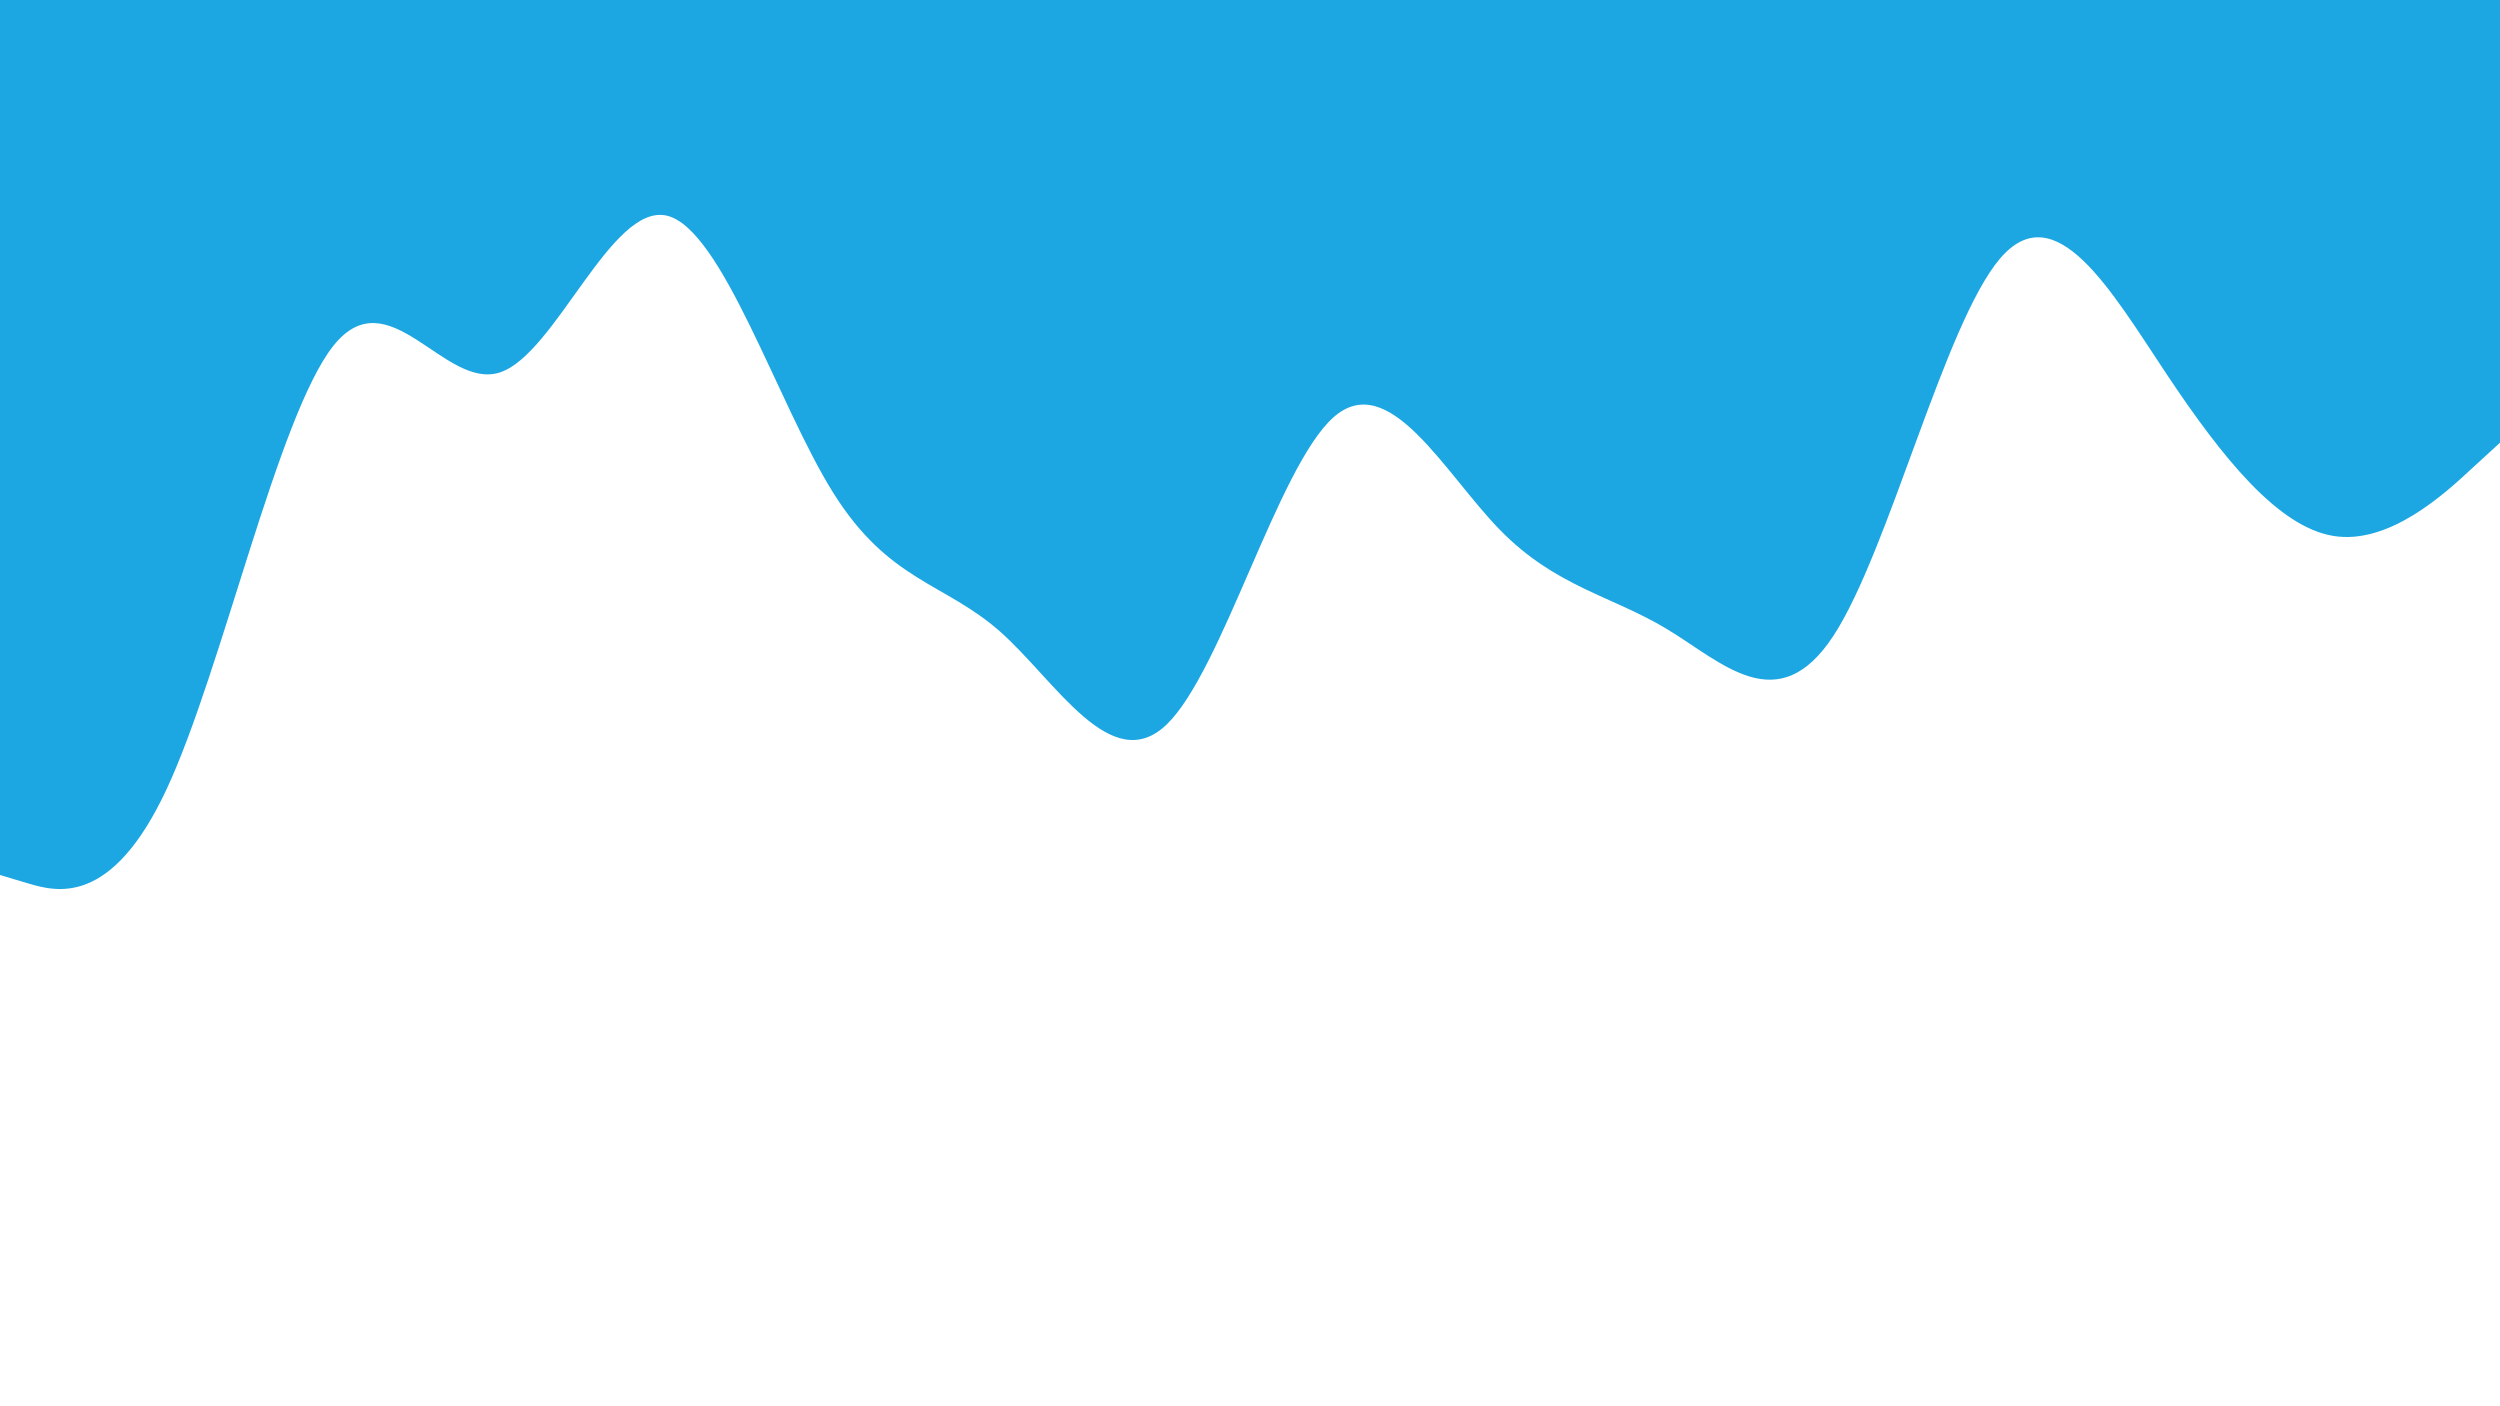 <svg id="visual" viewBox="0 0 960 540" width="960" height="540" xmlns="http://www.w3.org/2000/svg" xmlns:xlink="http://www.w3.org/1999/xlink" version="1.1"><path d="M0 336L10.7 339.2C21.3 342.3 42.7 348.7 64 303C85.3 257.3 106.7 159.7 128 132.8C149.3 106 170.7 150 192 143C213.3 136 234.7 78 256 82.8C277.3 87.7 298.7 155.3 320 189.3C341.3 223.3 362.7 223.7 384 242.5C405.3 261.3 426.7 298.7 448 278.2C469.3 257.7 490.7 179.3 512 160.3C533.3 141.3 554.7 181.7 576 203.5C597.3 225.3 618.7 228.7 640 241.5C661.3 254.3 682.7 276.7 704 244.2C725.3 211.7 746.7 124.3 768 99.3C789.3 74.3 810.7 111.7 832 143.7C853.3 175.7 874.7 202.3 896 205.8C917.3 209.3 938.7 189.7 949.3 179.8L960 170L960 0L949.3 0C938.7 0 917.3 0 896 0C874.7 0 853.3 0 832 0C810.7 0 789.3 0 768 0C746.7 0 725.3 0 704 0C682.7 0 661.3 0 640 0C618.7 0 597.3 0 576 0C554.7 0 533.3 0 512 0C490.7 0 469.3 0 448 0C426.7 0 405.3 0 384 0C362.7 0 341.3 0 320 0C298.7 0 277.3 0 256 0C234.7 0 213.3 0 192 0C170.7 0 149.3 0 128 0C106.7 0 85.3 0 64 0C42.7 0 21.3 0 10.7 0L0 0Z" fill="#1ca7e3" stroke-linecap="round" stroke-linejoin="miter"></path></svg>